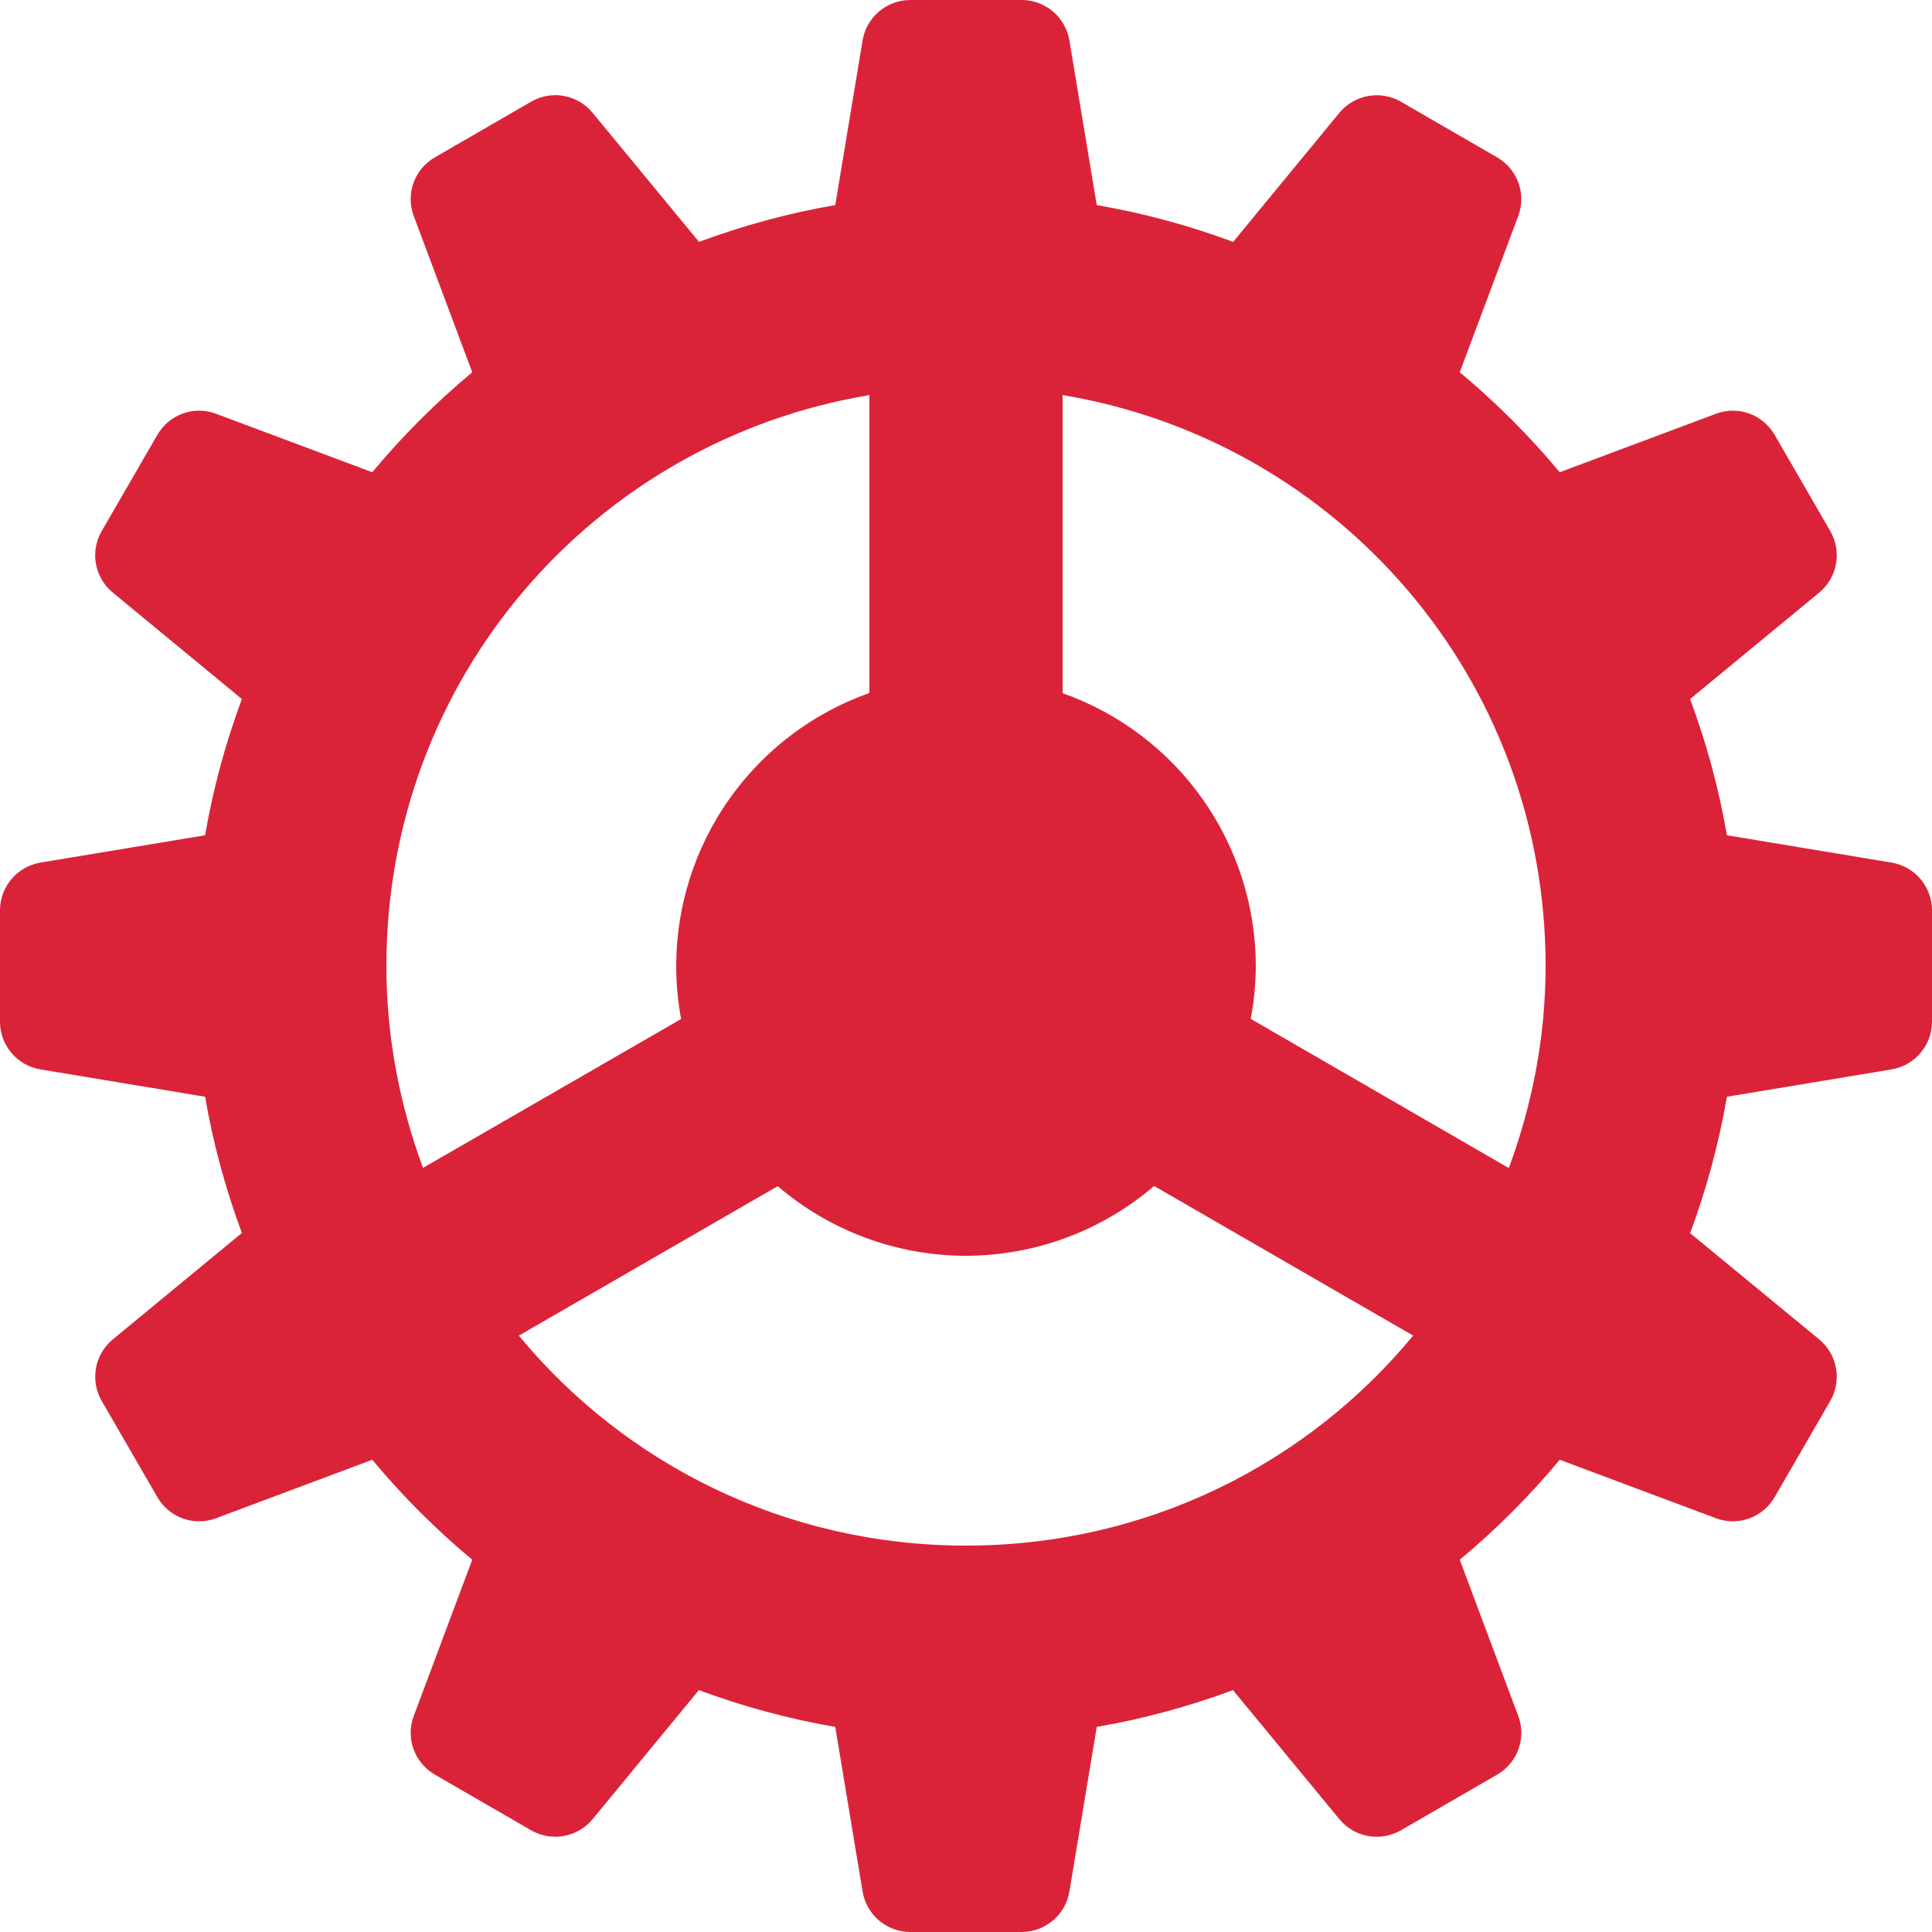 <svg width="250" height="250" viewBox="0 0 250 250" fill="none" xmlns="http://www.w3.org/2000/svg">
<path id="Vector" d="M117.798 0C114.748 0 112.121 2.212 111.621 5.225L108.081 26.538C101.997 27.584 96.115 29.201 90.454 31.299L76.685 14.6C74.747 12.237 71.376 11.622 68.726 13.159L56.274 20.361C53.624 21.886 52.465 25.104 53.54 27.954L61.108 48.169C56.416 52.08 52.08 56.416 48.169 61.108L27.954 53.54C25.104 52.465 21.886 53.624 20.361 56.274L13.159 68.726C11.622 71.376 12.237 74.747 14.6 76.685L31.299 90.454C29.201 96.115 27.584 101.997 26.538 108.081L5.225 111.621C2.212 112.134 0 114.735 0 117.798V132.202C0 135.252 2.212 137.879 5.225 138.379L26.538 141.919C27.584 148.003 29.201 153.885 31.299 159.546L14.6 173.315C12.237 175.253 11.634 178.624 13.159 181.274L20.361 193.726C21.886 196.376 25.104 197.535 27.954 196.46L48.169 188.892C52.08 193.585 56.416 197.92 61.108 201.831L53.54 222.046C52.465 224.908 53.637 228.114 56.274 229.639L68.726 236.841C71.376 238.366 74.747 237.75 76.685 235.4L90.43 218.701C96.097 220.803 101.989 222.415 108.081 223.462L111.621 244.775C112.134 247.788 114.735 250 117.798 250H132.202C135.252 250 137.879 247.788 138.379 244.775L141.919 223.462C148.003 222.416 153.885 220.799 159.546 218.701L173.315 235.4C175.253 237.763 178.624 238.366 181.274 236.841L193.726 229.639C196.376 228.114 197.535 224.896 196.46 222.046L188.892 201.831C193.585 197.92 197.92 193.585 201.831 188.892L222.046 196.46C224.908 197.535 228.114 196.363 229.639 193.726L236.841 181.274C238.366 178.624 237.75 175.253 235.4 173.315L218.701 159.57C220.803 153.903 222.415 148.011 223.462 141.919L244.775 138.379C247.788 137.866 250 135.265 250 132.202V117.798C250 114.748 247.788 112.121 244.775 111.621L223.462 108.081C222.416 101.997 220.799 96.115 218.701 90.454L235.4 76.685C237.763 74.747 238.366 71.376 236.841 68.726L229.639 56.274C228.114 53.624 224.896 52.465 222.046 53.54L201.831 61.108C197.92 56.416 193.585 52.08 188.892 48.169L196.46 27.954C197.535 25.092 196.363 21.886 193.726 20.361L181.274 13.159C178.624 11.634 175.253 12.25 173.315 14.6L159.57 31.299C153.903 29.197 148.011 27.585 141.919 26.538L138.379 5.225C137.866 2.212 135.265 0 132.202 0H117.798ZM112.5 51.123V89.673C105.193 92.256 98.866 97.04 94.389 103.366C89.913 109.692 87.506 117.25 87.5 125C87.501 127.301 87.713 129.598 88.135 131.86L54.736 151.123C51.728 142.985 50 134.212 50 125C50 87.702 76.942 57.047 112.5 51.123ZM137.5 51.123C173.058 57.047 200 87.702 200 125C200 134.223 198.255 143.002 195.239 151.147L161.841 131.836C162.269 129.582 162.49 127.294 162.5 125C162.489 117.254 160.08 109.702 155.603 103.38C151.127 97.059 144.803 92.279 137.5 89.697V51.123ZM149.341 153.467L182.861 172.827C169.13 189.45 148.358 200 125 200C101.642 200 80.87 189.45 67.139 172.827L100.635 153.491C107.424 159.301 116.064 162.496 125 162.5C133.93 162.483 142.562 159.28 149.341 153.467Z" fill="#DA2339"/>
</svg>
